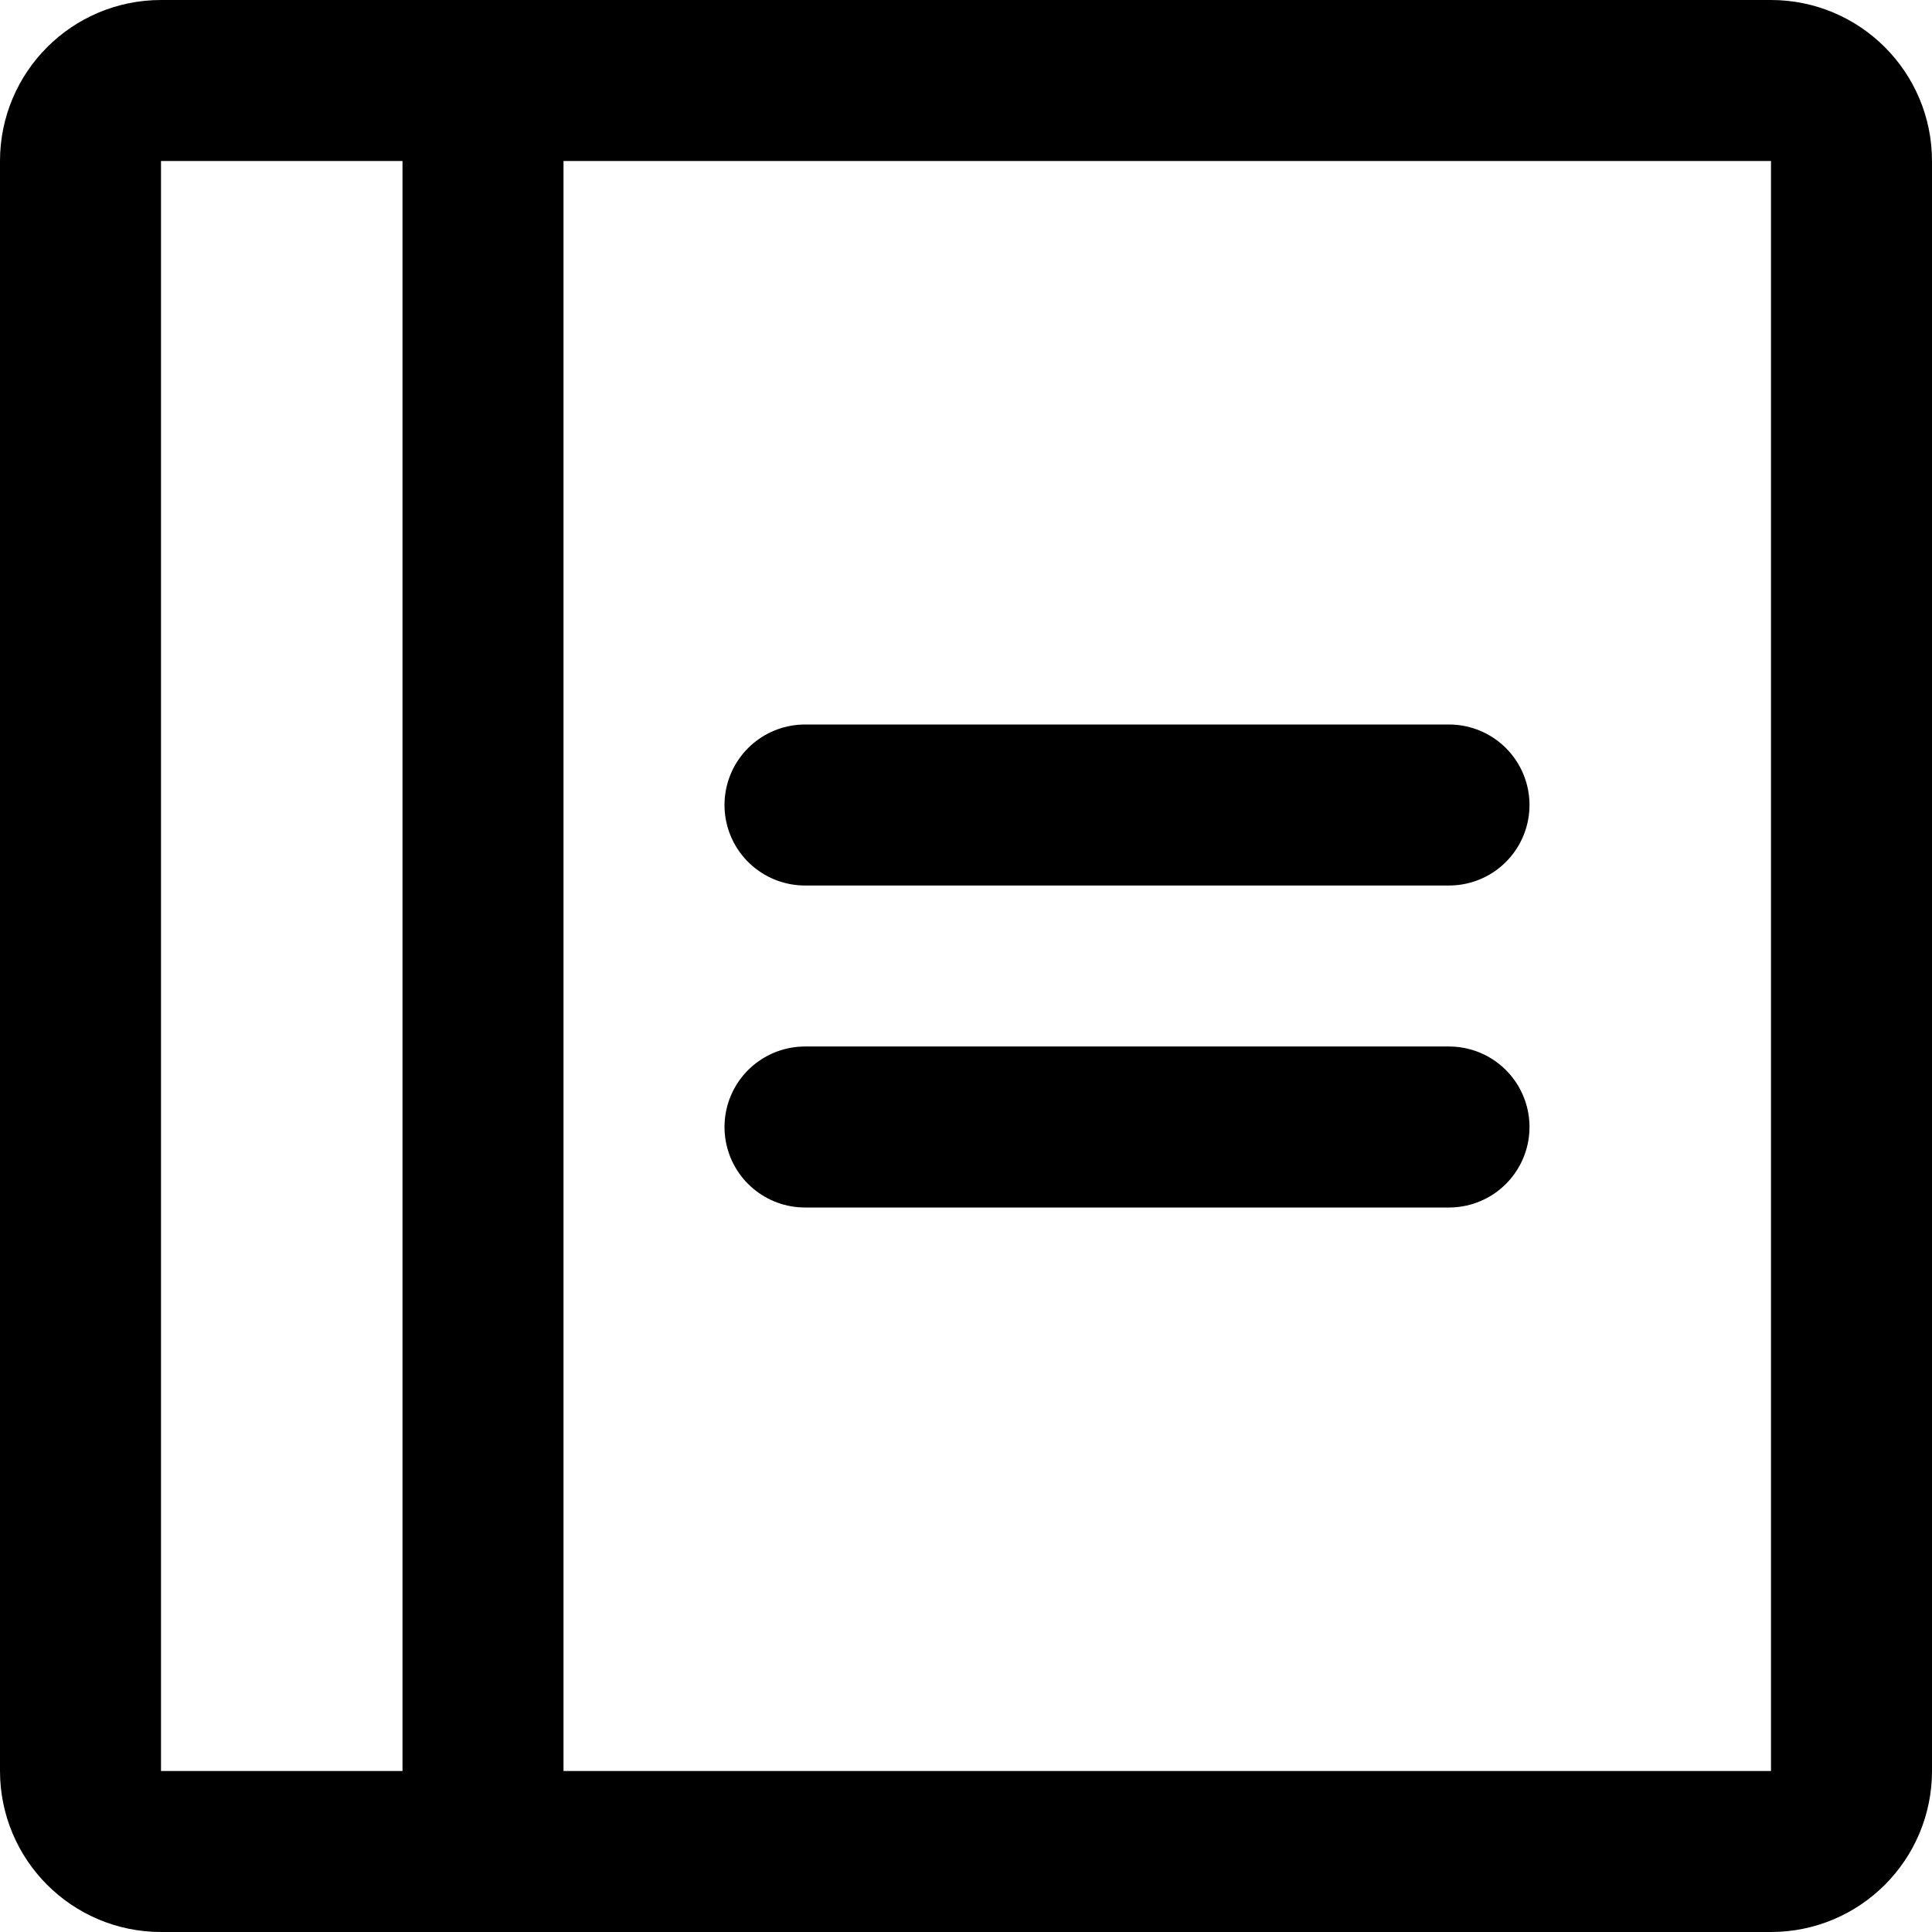 <svg width="18" height="18" viewBox="0 0 18 18" fill="none" xmlns="http://www.w3.org/2000/svg">
<path d="M7.5 7.5H13.5" stroke="currentColor" stroke-width="1.5" stroke-linecap="round" stroke-linejoin="round"/>
<path d="M7.5 10.5H13.5" stroke="currentColor" stroke-width="1.5" stroke-linecap="round" stroke-linejoin="round"/>
<path d="M16.5 0.75H1.5C1.086 0.75 0.75 1.086 0.75 1.5V16.5C0.75 16.914 1.086 17.25 1.5 17.25H16.5C16.914 17.25 17.25 16.914 17.25 16.5V1.5C17.25 1.086 16.914 0.75 16.5 0.75Z" stroke="currentColor" stroke-width="1.5" stroke-linecap="round" stroke-linejoin="round"/>
<path d="M4.5 0.75V17.25" stroke="currentColor" stroke-width="1.5" stroke-linecap="round" stroke-linejoin="round"/>
</svg>
